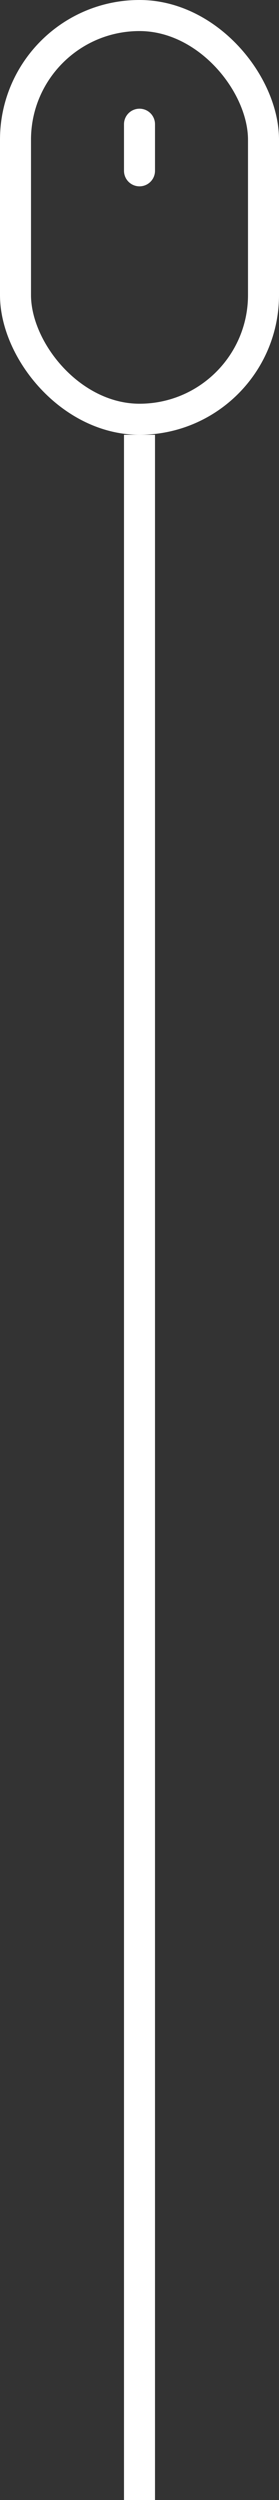 <svg width="18" height="161" viewBox="0 0 18 161" fill="none" xmlns="http://www.w3.org/2000/svg">
<rect x="0" y="0" width="18" height="161" fill="#333333" stroke="none"/>
<g id="Group 323">
<path id="Line 19" d="M9 28L9 161" stroke="white" stroke-width="2"/>
<g id="Group 322">
<rect id="Rectangle 51" x="1" y="1" width="16" height="26" rx="8" stroke="white" stroke-width="2"/>
<path id="Line 20" d="M9 8L9 11" stroke="white" stroke-width="2" stroke-linecap="round"/>
</g>
</g>
</svg>
